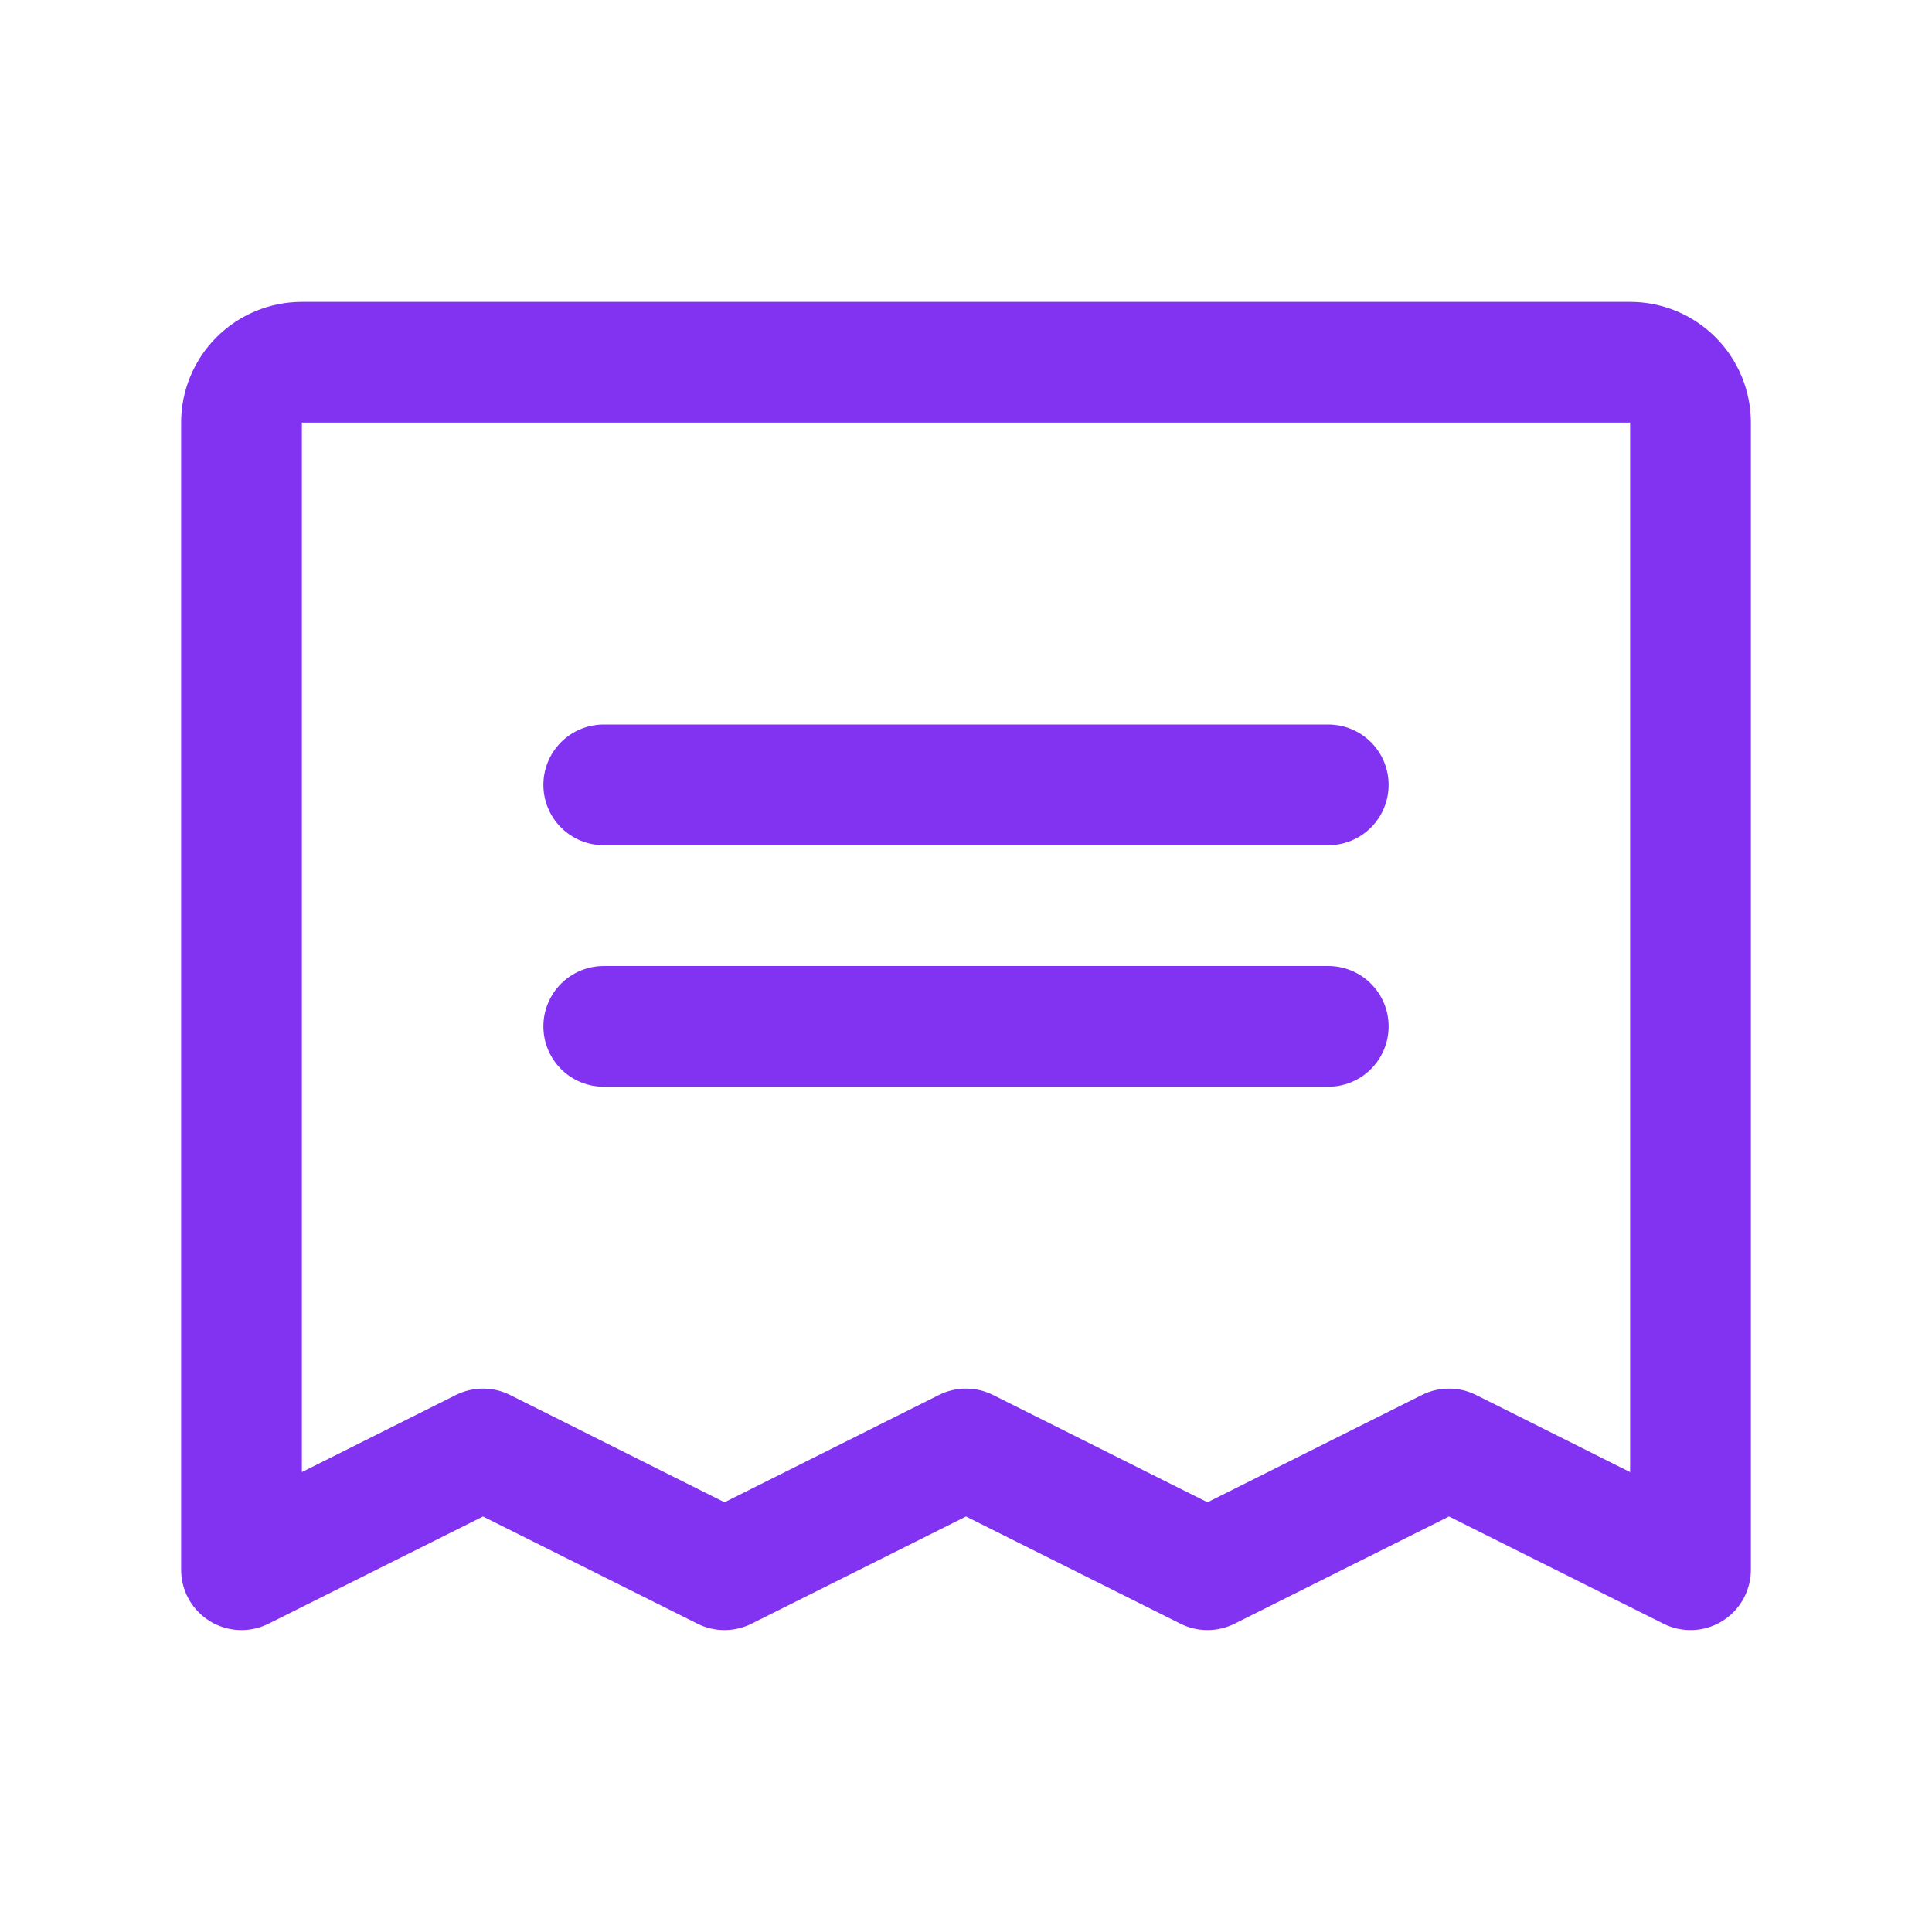 <svg width="100" height="100" viewBox="0 0 100 100" fill="none" xmlns="http://www.w3.org/2000/svg">
<path d="M28.125 40.625C28.125 39.796 28.454 39.001 29.04 38.415C29.626 37.829 30.421 37.5 31.25 37.5H68.75C69.579 37.5 70.374 37.829 70.96 38.415C71.546 39.001 71.875 39.796 71.875 40.625C71.875 41.454 71.546 42.249 70.96 42.835C70.374 43.421 69.579 43.75 68.75 43.75H31.25C30.421 43.75 29.626 43.421 29.04 42.835C28.454 42.249 28.125 41.454 28.125 40.625ZM31.25 56.25H68.75C69.579 56.25 70.374 55.921 70.96 55.335C71.546 54.749 71.875 53.954 71.875 53.125C71.875 52.296 71.546 51.501 70.96 50.915C70.374 50.329 69.579 50 68.75 50H31.25C30.421 50 29.626 50.329 29.04 50.915C28.454 51.501 28.125 52.296 28.125 53.125C28.125 53.954 28.454 54.749 29.04 55.335C29.626 55.921 30.421 56.25 31.25 56.25ZM90.625 21.875V81.25C90.625 81.783 90.488 82.306 90.229 82.771C89.969 83.237 89.595 83.627 89.142 83.907C88.689 84.187 88.171 84.347 87.639 84.37C87.107 84.394 86.578 84.281 86.102 84.043L75 78.492L63.898 84.043C63.464 84.26 62.986 84.373 62.5 84.373C62.014 84.373 61.536 84.26 61.102 84.043L50 78.492L38.898 84.043C38.464 84.26 37.986 84.373 37.5 84.373C37.014 84.373 36.536 84.26 36.102 84.043L25 78.492L13.898 84.043C13.422 84.281 12.893 84.394 12.361 84.37C11.829 84.347 11.311 84.187 10.858 83.907C10.405 83.627 10.031 83.237 9.771 82.771C9.512 82.306 9.375 81.783 9.375 81.25V21.875C9.375 20.217 10.034 18.628 11.206 17.456C12.378 16.284 13.967 15.625 15.625 15.625H84.375C86.033 15.625 87.622 16.284 88.794 17.456C89.966 18.628 90.625 20.217 90.625 21.875ZM84.375 21.875H15.625V76.195L23.602 72.203C24.036 71.986 24.515 71.873 25 71.873C25.485 71.873 25.964 71.986 26.398 72.203L37.5 77.758L48.602 72.203C49.036 71.986 49.514 71.873 50 71.873C50.486 71.873 50.964 71.986 51.398 72.203L62.5 77.758L73.602 72.203C74.036 71.986 74.514 71.873 75 71.873C75.486 71.873 75.964 71.986 76.398 72.203L84.375 76.195V21.875Z" fill="#8133F1"/>
</svg>
